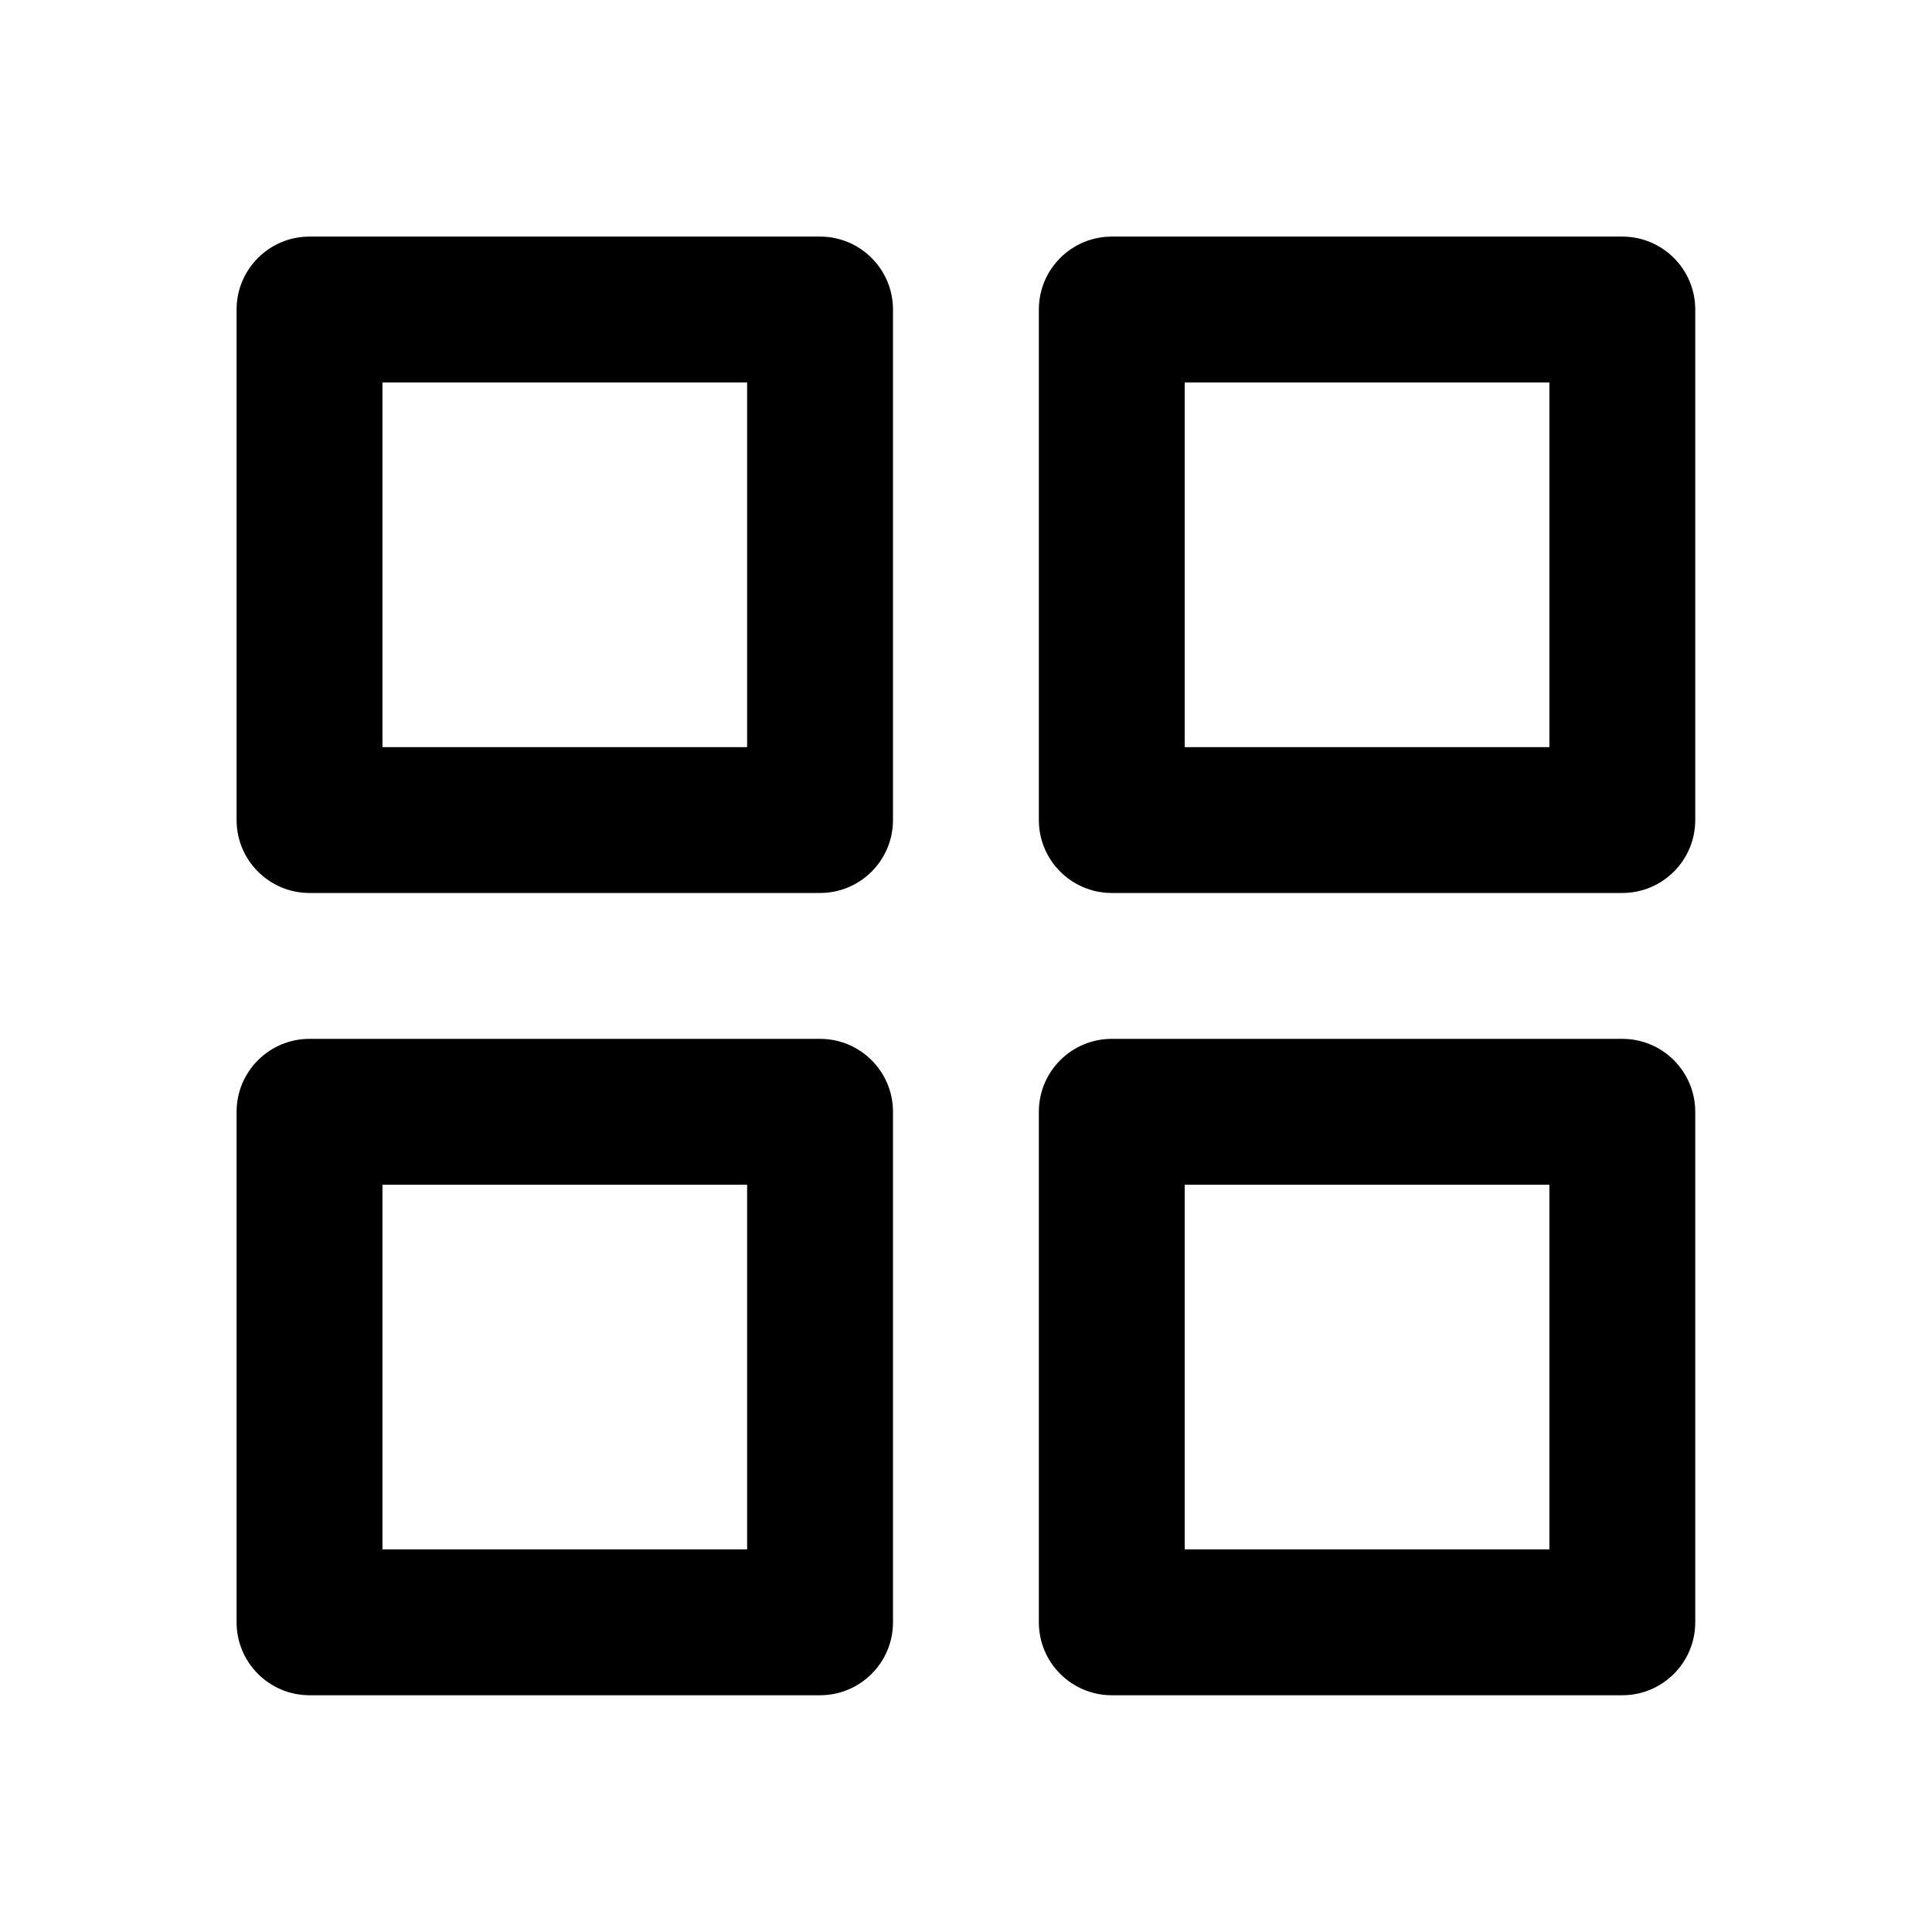 <?xml version="1.0" encoding="UTF-8" standalone="no"?>
<!DOCTYPE svg PUBLIC "-//W3C//DTD SVG 1.1//EN" "http://www.w3.org/Graphics/SVG/1.1/DTD/svg11.dtd">
<svg width="100%" height="100%" viewBox="0 0 24 24" version="1.1" xmlns="http://www.w3.org/2000/svg" xmlns:xlink="http://www.w3.org/1999/xlink" xml:space="preserve" xmlns:serif="http://www.serif.com/" style="fill-rule:evenodd;clip-rule:evenodd;stroke-linejoin:round;stroke-miterlimit:2;">
    <g transform="matrix(0.906,0,0,0.906,1.127,1.127)">
        <path d="M11,3C11,2.448 10.552,2 10,2L3,2C2.448,2 2,2.448 2,3L2,10C2,10.552 2.448,11 3,11L10,11C10.552,11 11,10.552 11,10L11,3ZM9,4L9,9C9,9 4,9 4,9C4,9 4,4 4,4L9,4Z" fill="currentColor"/>
    </g>
    <g transform="matrix(0.906,0,0,0.906,1.127,1.127)">
        <path d="M22,3C22,2.448 21.552,2 21,2L14,2C13.448,2 13,2.448 13,3L13,10C13,10.552 13.448,11 14,11L21,11C21.552,11 22,10.552 22,10L22,3ZM20,4L20,9C20,9 15,9 15,9C15,9 15,4 15,4L20,4Z" fill="currentColor"/>
    </g>
    <g transform="matrix(0.906,0,0,0.906,1.127,1.127)">
        <path d="M22,14C22,13.448 21.552,13 21,13L14,13C13.448,13 13,13.448 13,14L13,21C13,21.552 13.448,22 14,22L21,22C21.552,22 22,21.552 22,21L22,14ZM20,15L20,20C20,20 15,20 15,20C15,20 15,15 15,15L20,15Z" fill="currentColor"/>
    </g>
    <g transform="matrix(0.906,0,0,0.906,1.127,1.127)">
        <path d="M11,14C11,13.448 10.552,13 10,13L3,13C2.448,13 2,13.448 2,14L2,21C2,21.552 2.448,22 3,22L10,22C10.552,22 11,21.552 11,21L11,14ZM9,15L9,20C9,20 4,20 4,20C4,20 4,15 4,15L9,15Z" fill="currentColor"/>
    </g>
</svg>
